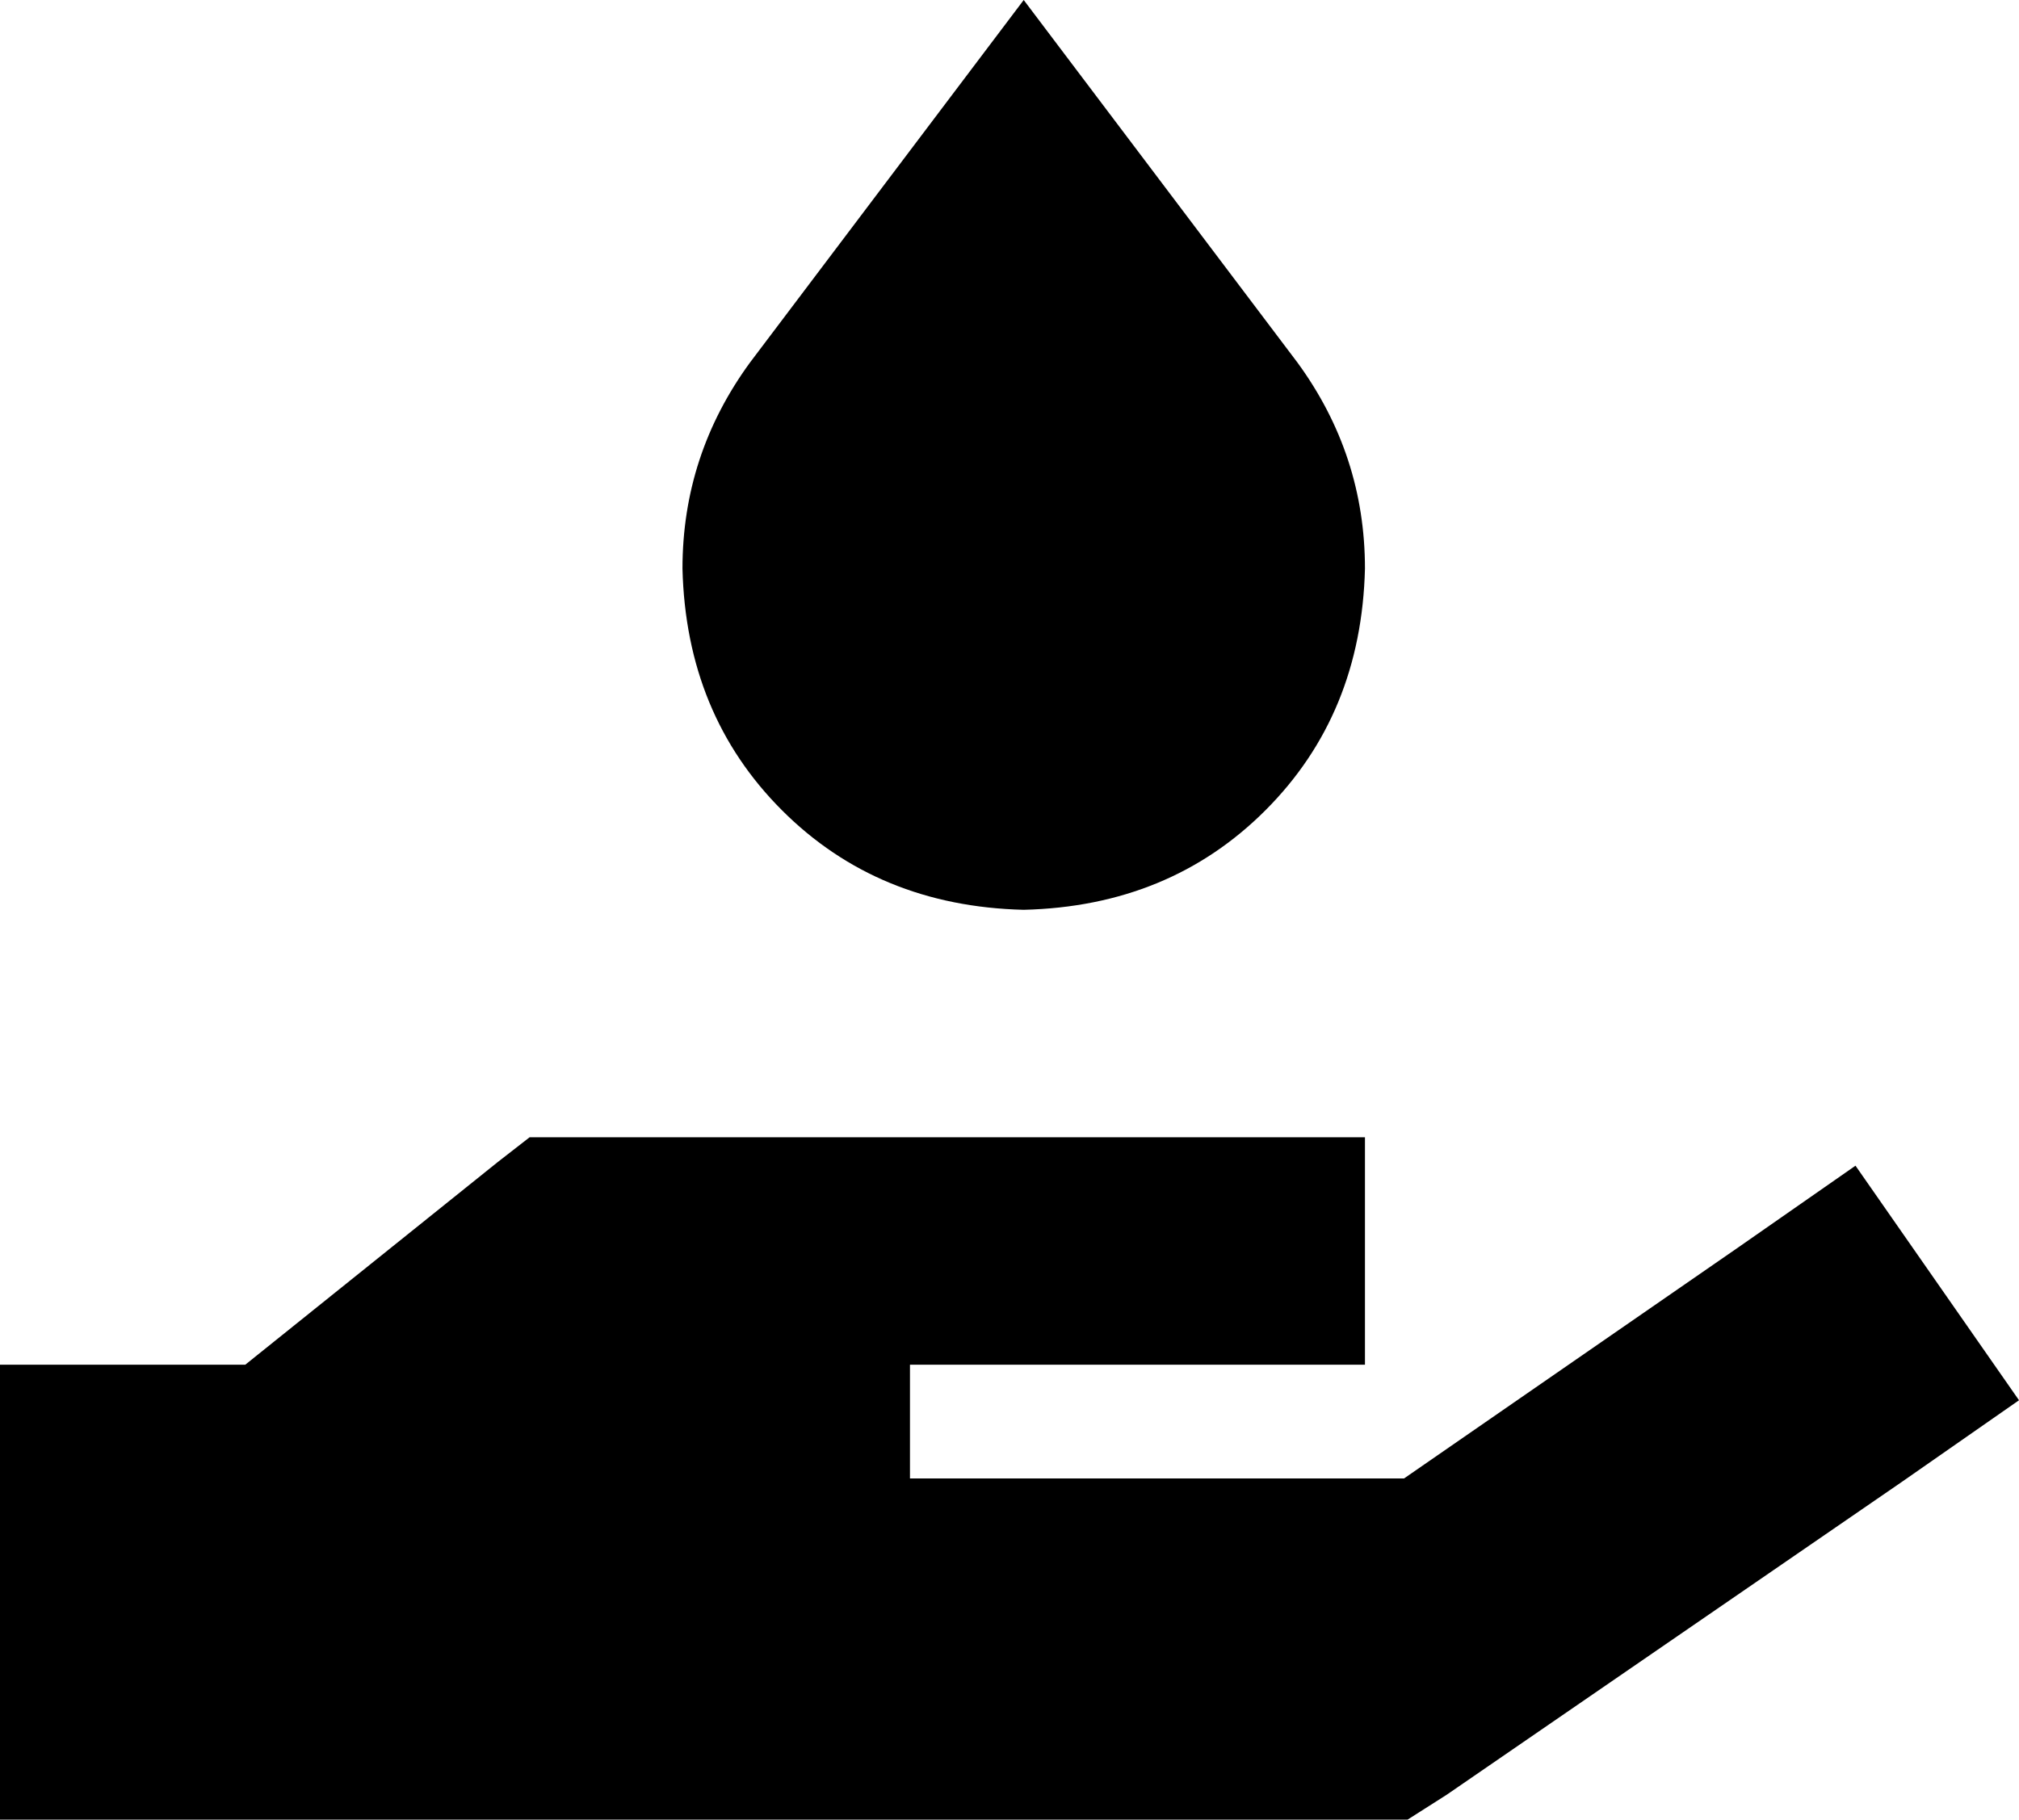 <svg xmlns="http://www.w3.org/2000/svg" viewBox="0 0 568 512">
  <path d="M 288 0 L 211 102 L 288 0 L 211 102 Q 192 128 192 160 Q 193 201 220 228 Q 247 255 288 256 Q 329 255 356 228 Q 383 201 384 160 Q 384 128 365 102 L 288 0 L 288 0 Z M 140 327 L 69 384 L 140 327 L 69 384 L 0 384 L 0 384 L 0 512 L 0 512 L 32 512 L 396 512 L 407 505 L 407 505 L 535 417 L 535 417 L 568 394 L 568 394 L 522 328 L 522 328 L 489 351 L 489 351 L 395 416 L 395 416 L 256 416 L 256 416 L 256 384 L 256 384 L 288 384 L 384 384 L 384 320 L 384 320 L 352 320 L 149 320 L 140 327 L 140 327 Z" />
</svg>